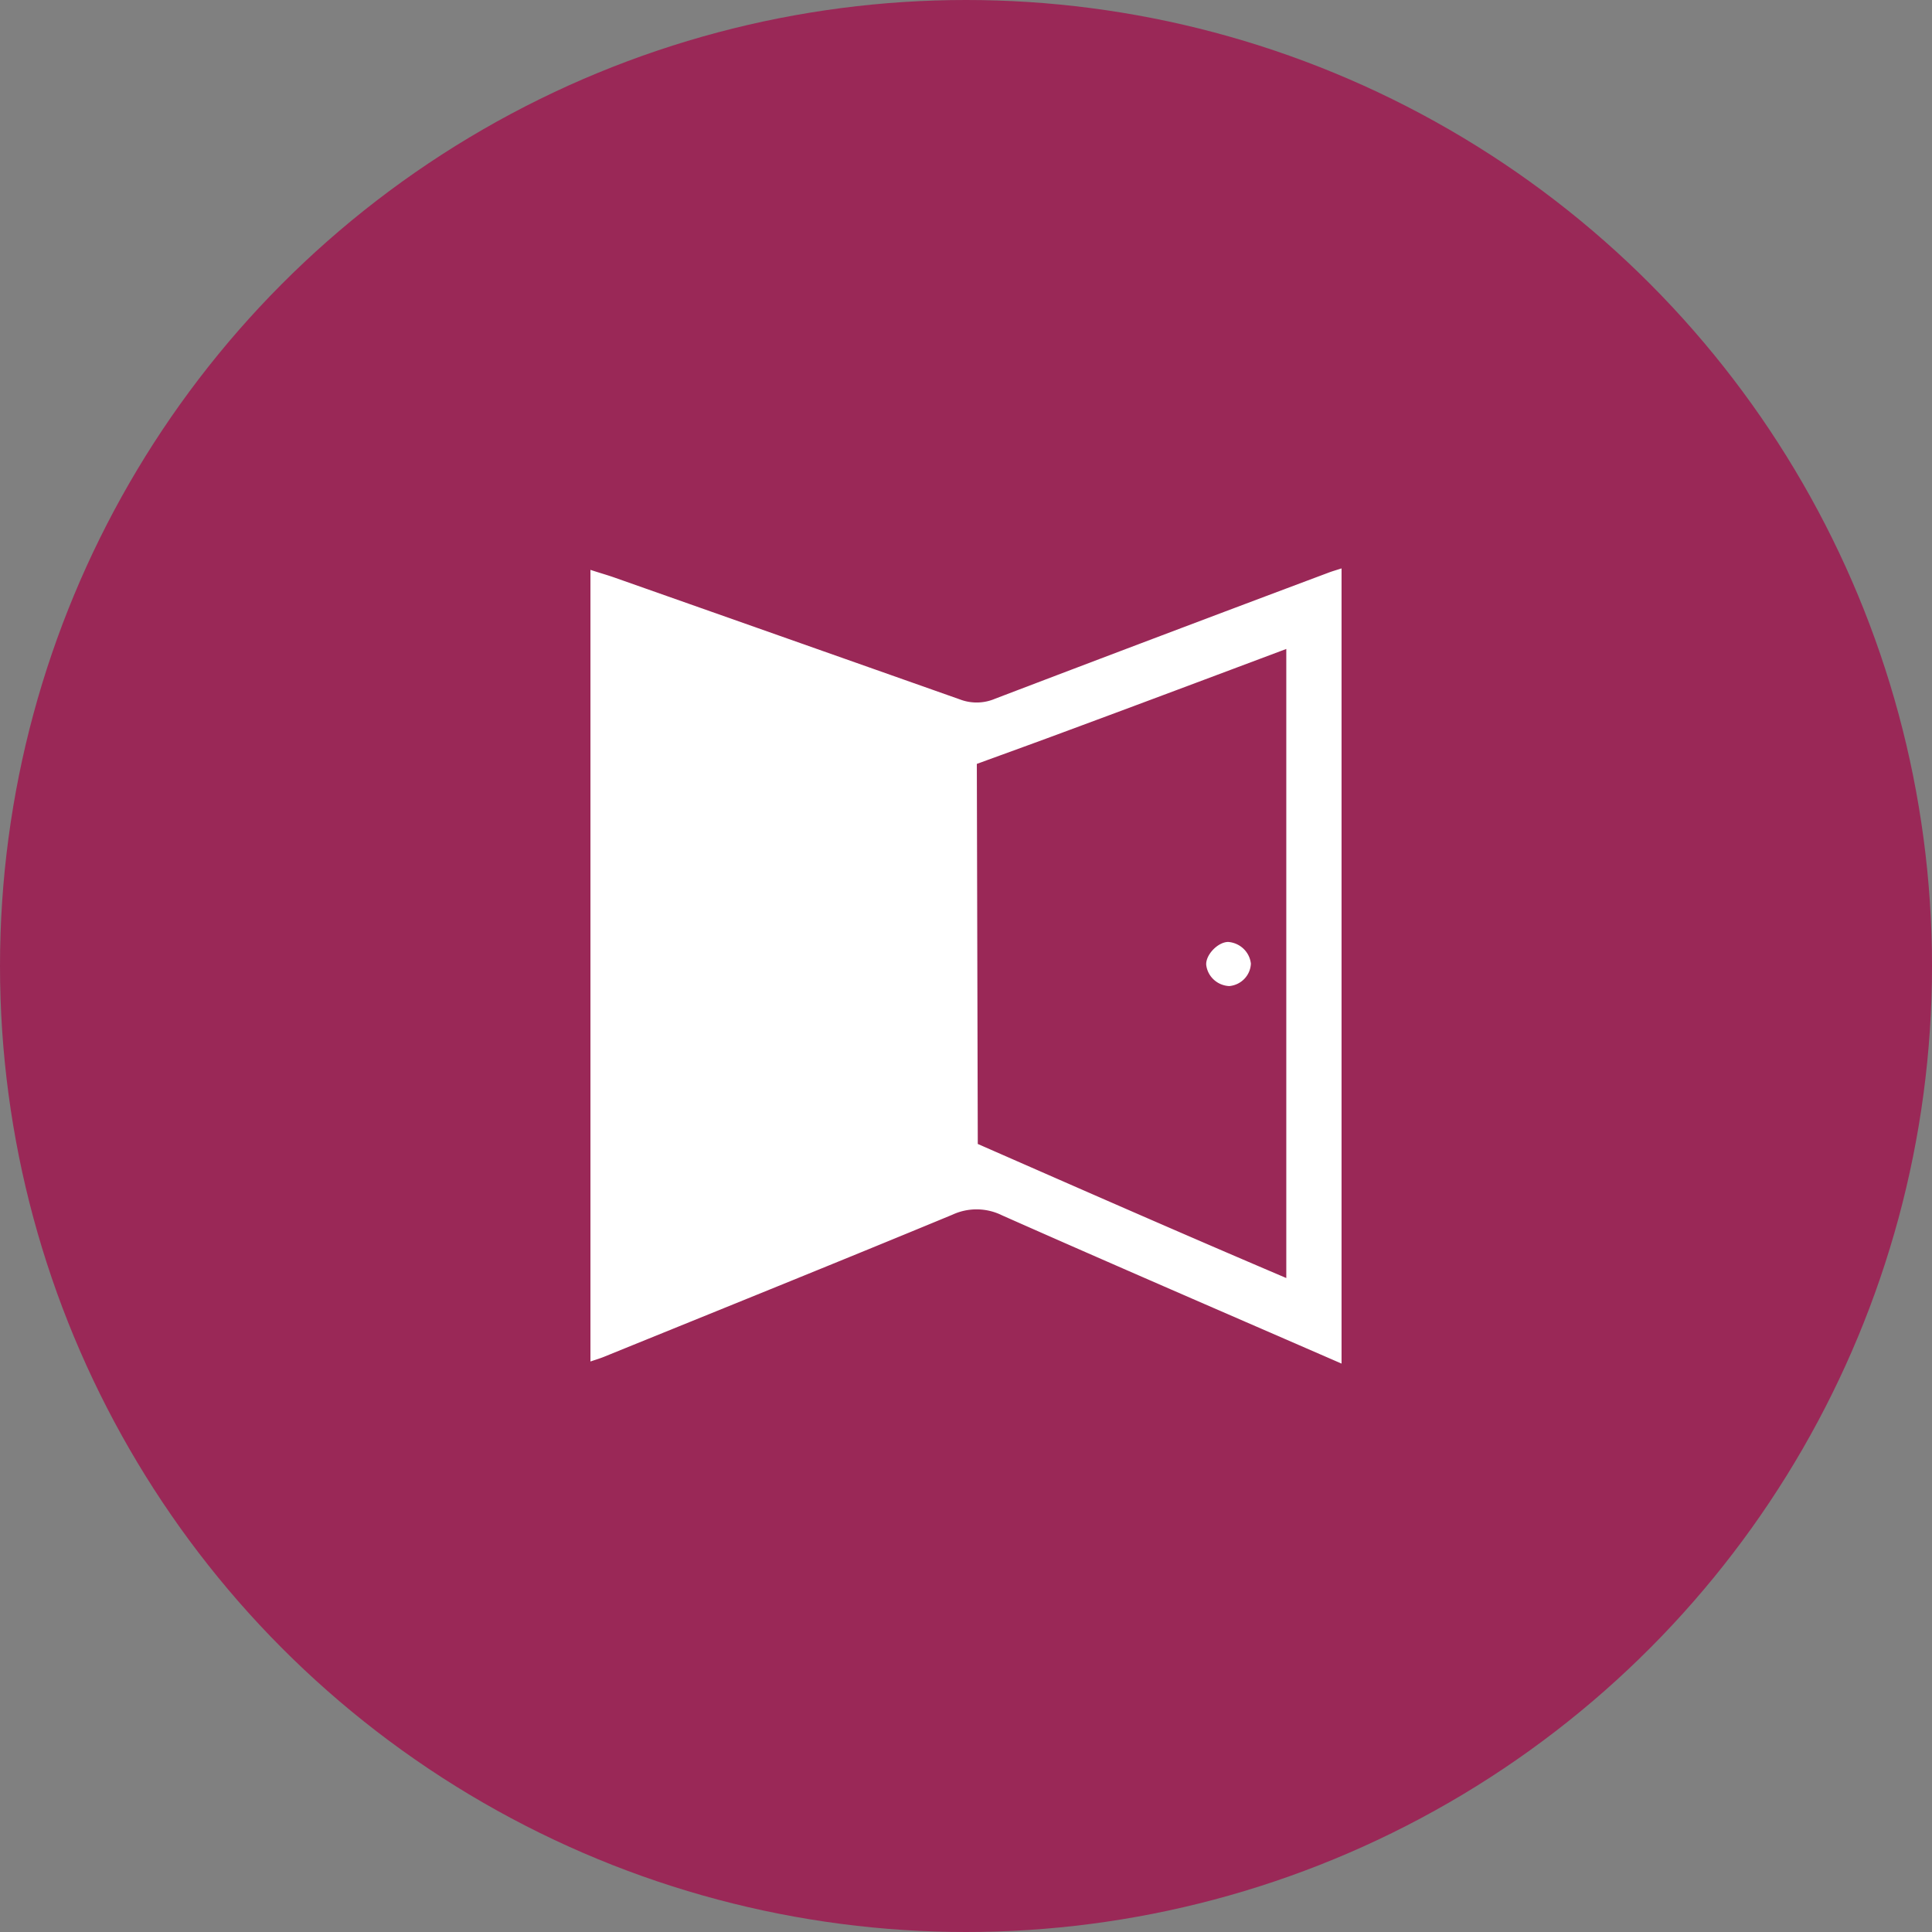 <svg viewBox="0 0 1024 1024" xmlns="http://www.w3.org/2000/svg">
   <rect x="0" y="0" width="1024" height="1024" fill="#808080" stroke="none"/>
   <circle cx="512" cy="512" r="512" style="fill:#9a2857"/>
   <path d="M711.048 301.261c-2.99.97-5.063 1.55-7.07 2.325a32219.69 32219.69 0 0 0-176.57 66.758 24.855 24.855 0 0 1-18.616.367 325643.728 325643.728 0 0 0-183.14-64.604c-3.972-1.4-8.052-2.52-12.7-4.071V721.62c3.055-1.034 5.063-1.637 7.005-2.412 61.65-25.066 123.345-49.918 184.798-75.372a30.412 30.412 0 0 1 26.362.322c59.49 26.38 119.241 52.158 179.931 78.58zm-29.286 42.703v333.423c-54.95-23.387-109.224-47.247-163.52-71.064-185.192 62.167-196.76 80.532 0 0l-.503-201.437c16.258-5.943 32.54-11.8 48.754-17.852 38.125-14.105 76.206-28.426 115.27-43.07zm-30.837 155.287c-5.434.065-11.893 6.785-11.61 12.082.693 6.218 5.868 11.013 12.2 11.305 6.307-.557 11.22-5.643 11.48-11.887-.68-6.207-5.76-11.047-12.07-11.5z" style="fill:#fff"/>
</svg>
